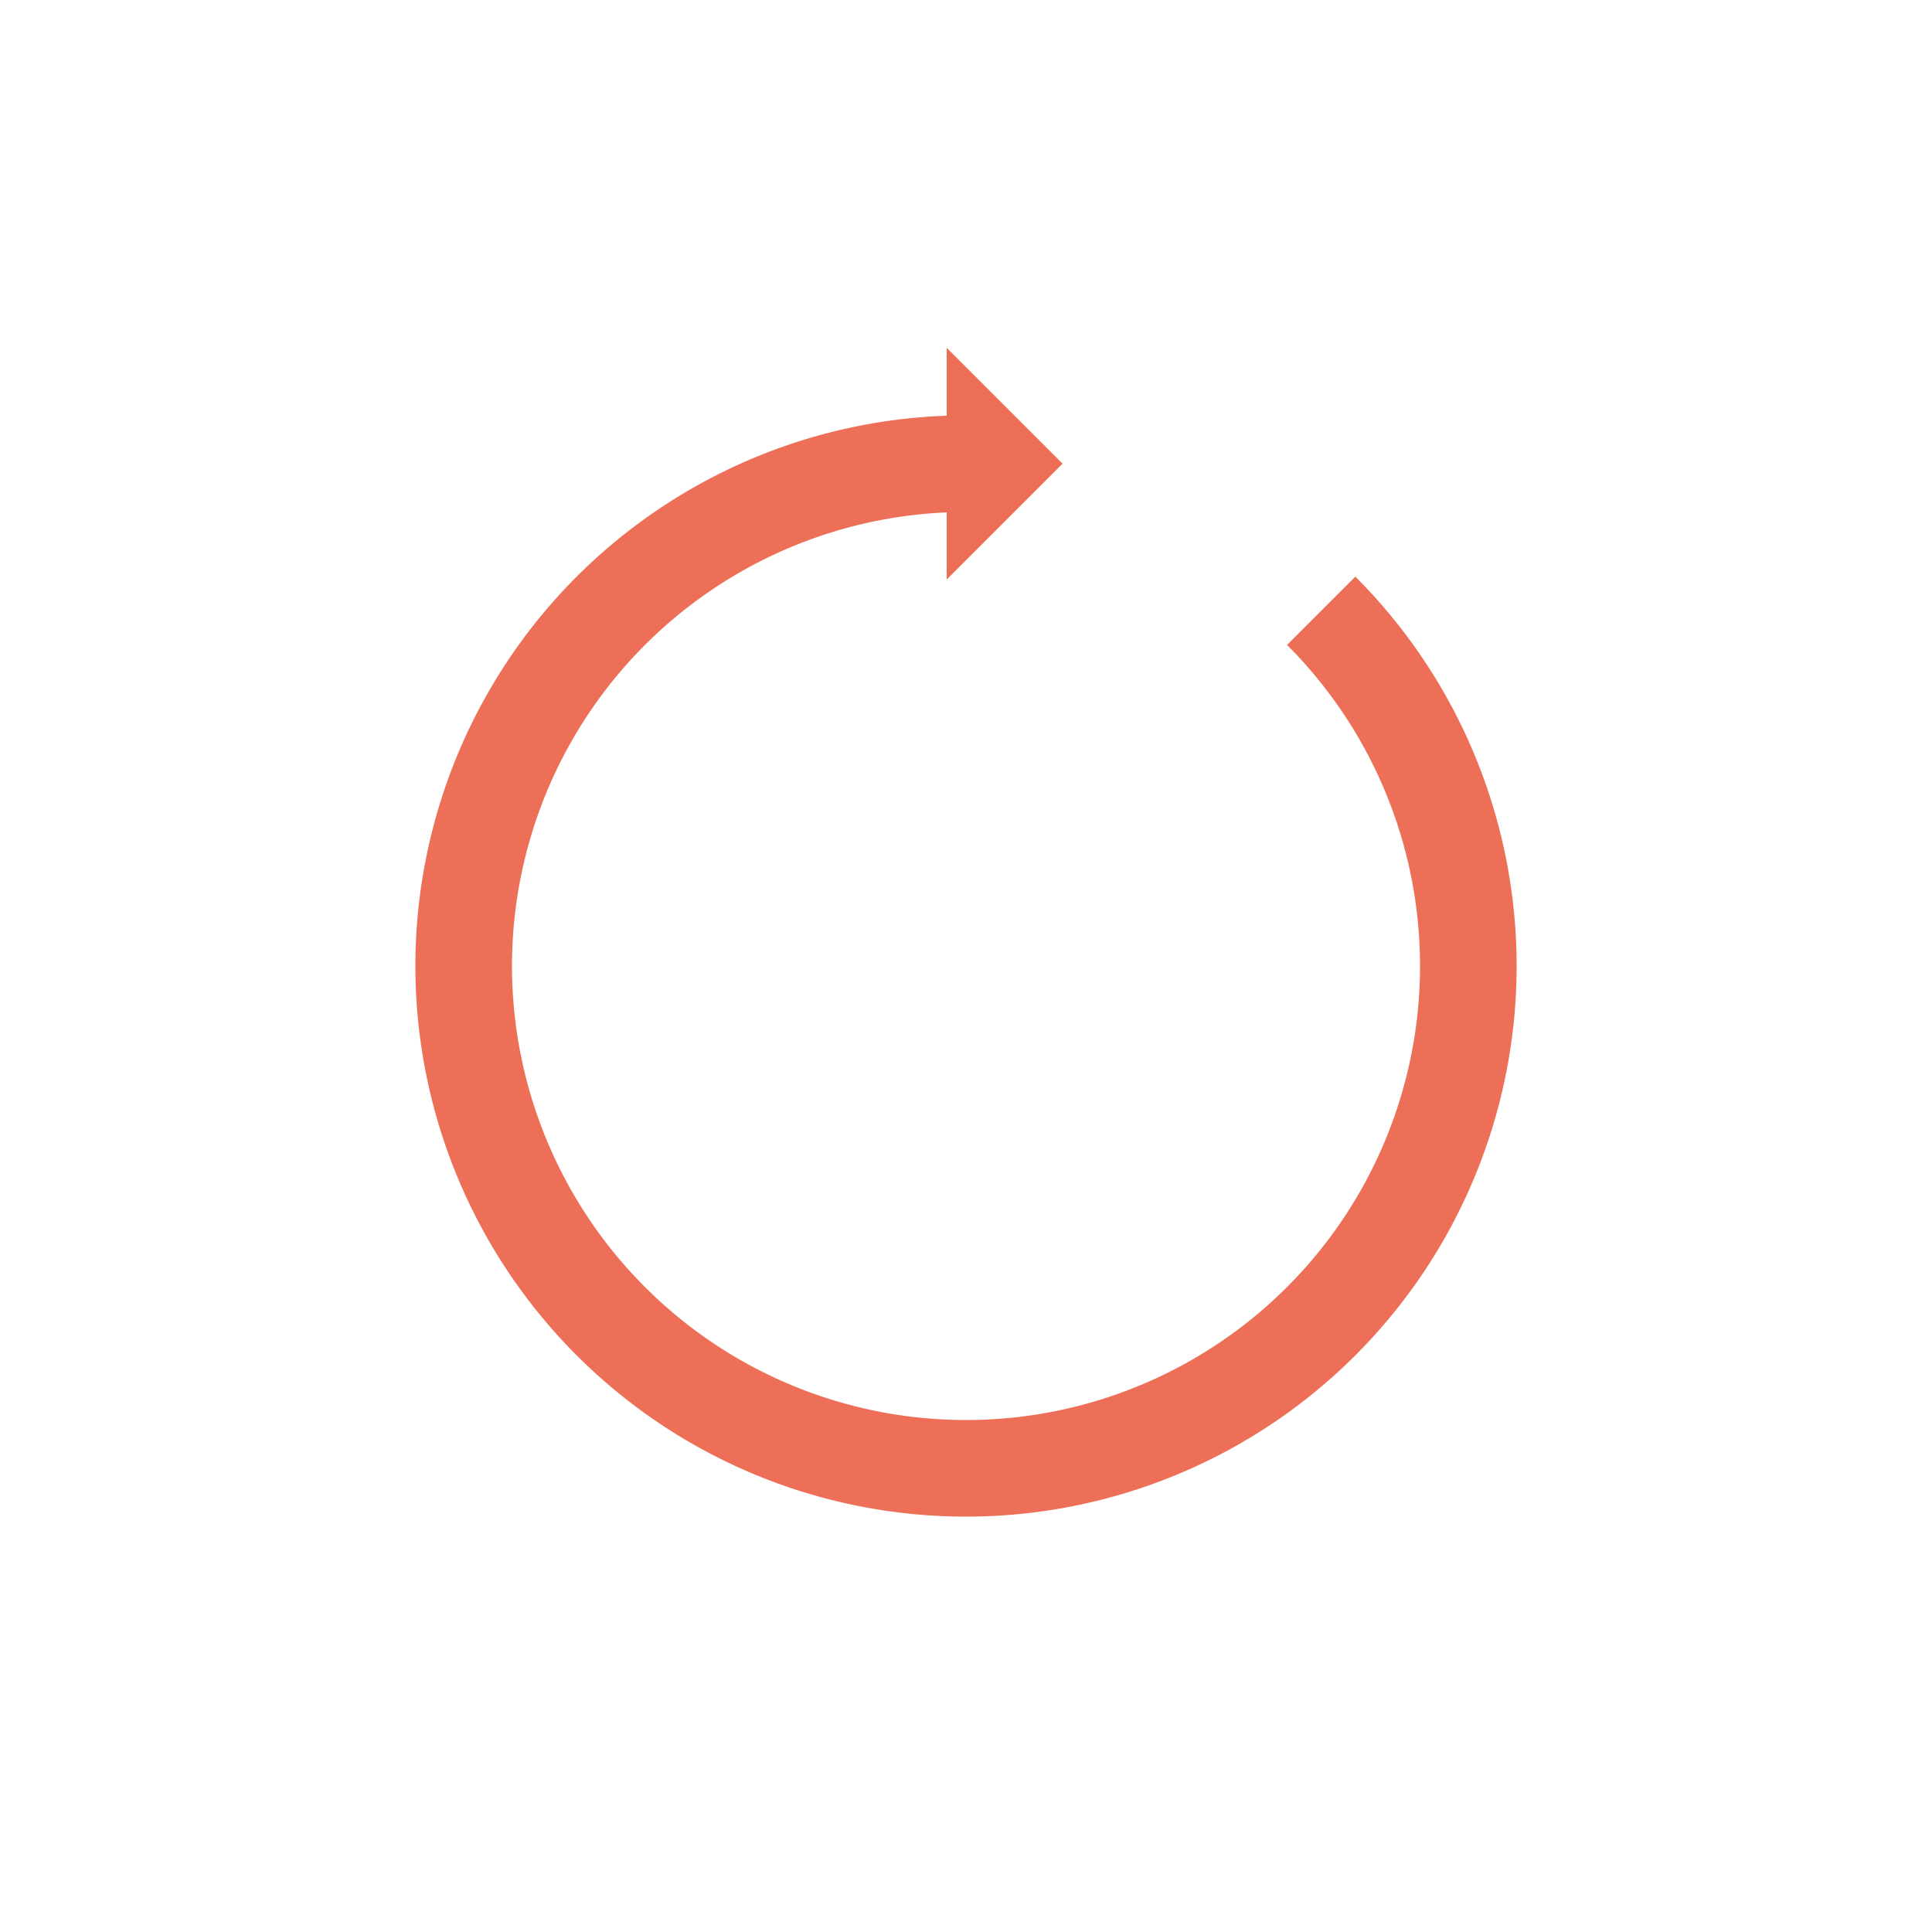 <?xml version="1.0" encoding="utf-8"?>
<svg xmlns="http://www.w3.org/2000/svg" xmlns:xlink="http://www.w3.org/1999/xlink" style="margin: auto; background: none; display: block; shape-rendering: auto; animation-play-state: running; animation-delay: 0s;" width="184px" height="184px" viewBox="0 0 100 100" preserveAspectRatio="xMidYMid">
<g style="animation-play-state: running; animation-delay: 0s;">
  <path d="M50 24A26 26 0 1 0 68.385 31.615" fill="none" stroke="#ee6f57" stroke-width="5" style="animation-play-state: running; animation-delay: 0s;"></path>
  <path d="M49 18L49 30L55 24L49 18" fill="#ee6f57" style="animation-play-state: running; animation-delay: 0s;"></path>
  <animateTransform attributeName="transform" type="rotate" repeatCount="indefinite" dur="0.917s" values="0 50 50;360 50 50" keyTimes="0;1" style="animation-play-state: running; animation-delay: 0s;"></animateTransform>
</g>
<!-- [ldio] generated by https://loading.io/ --></svg>